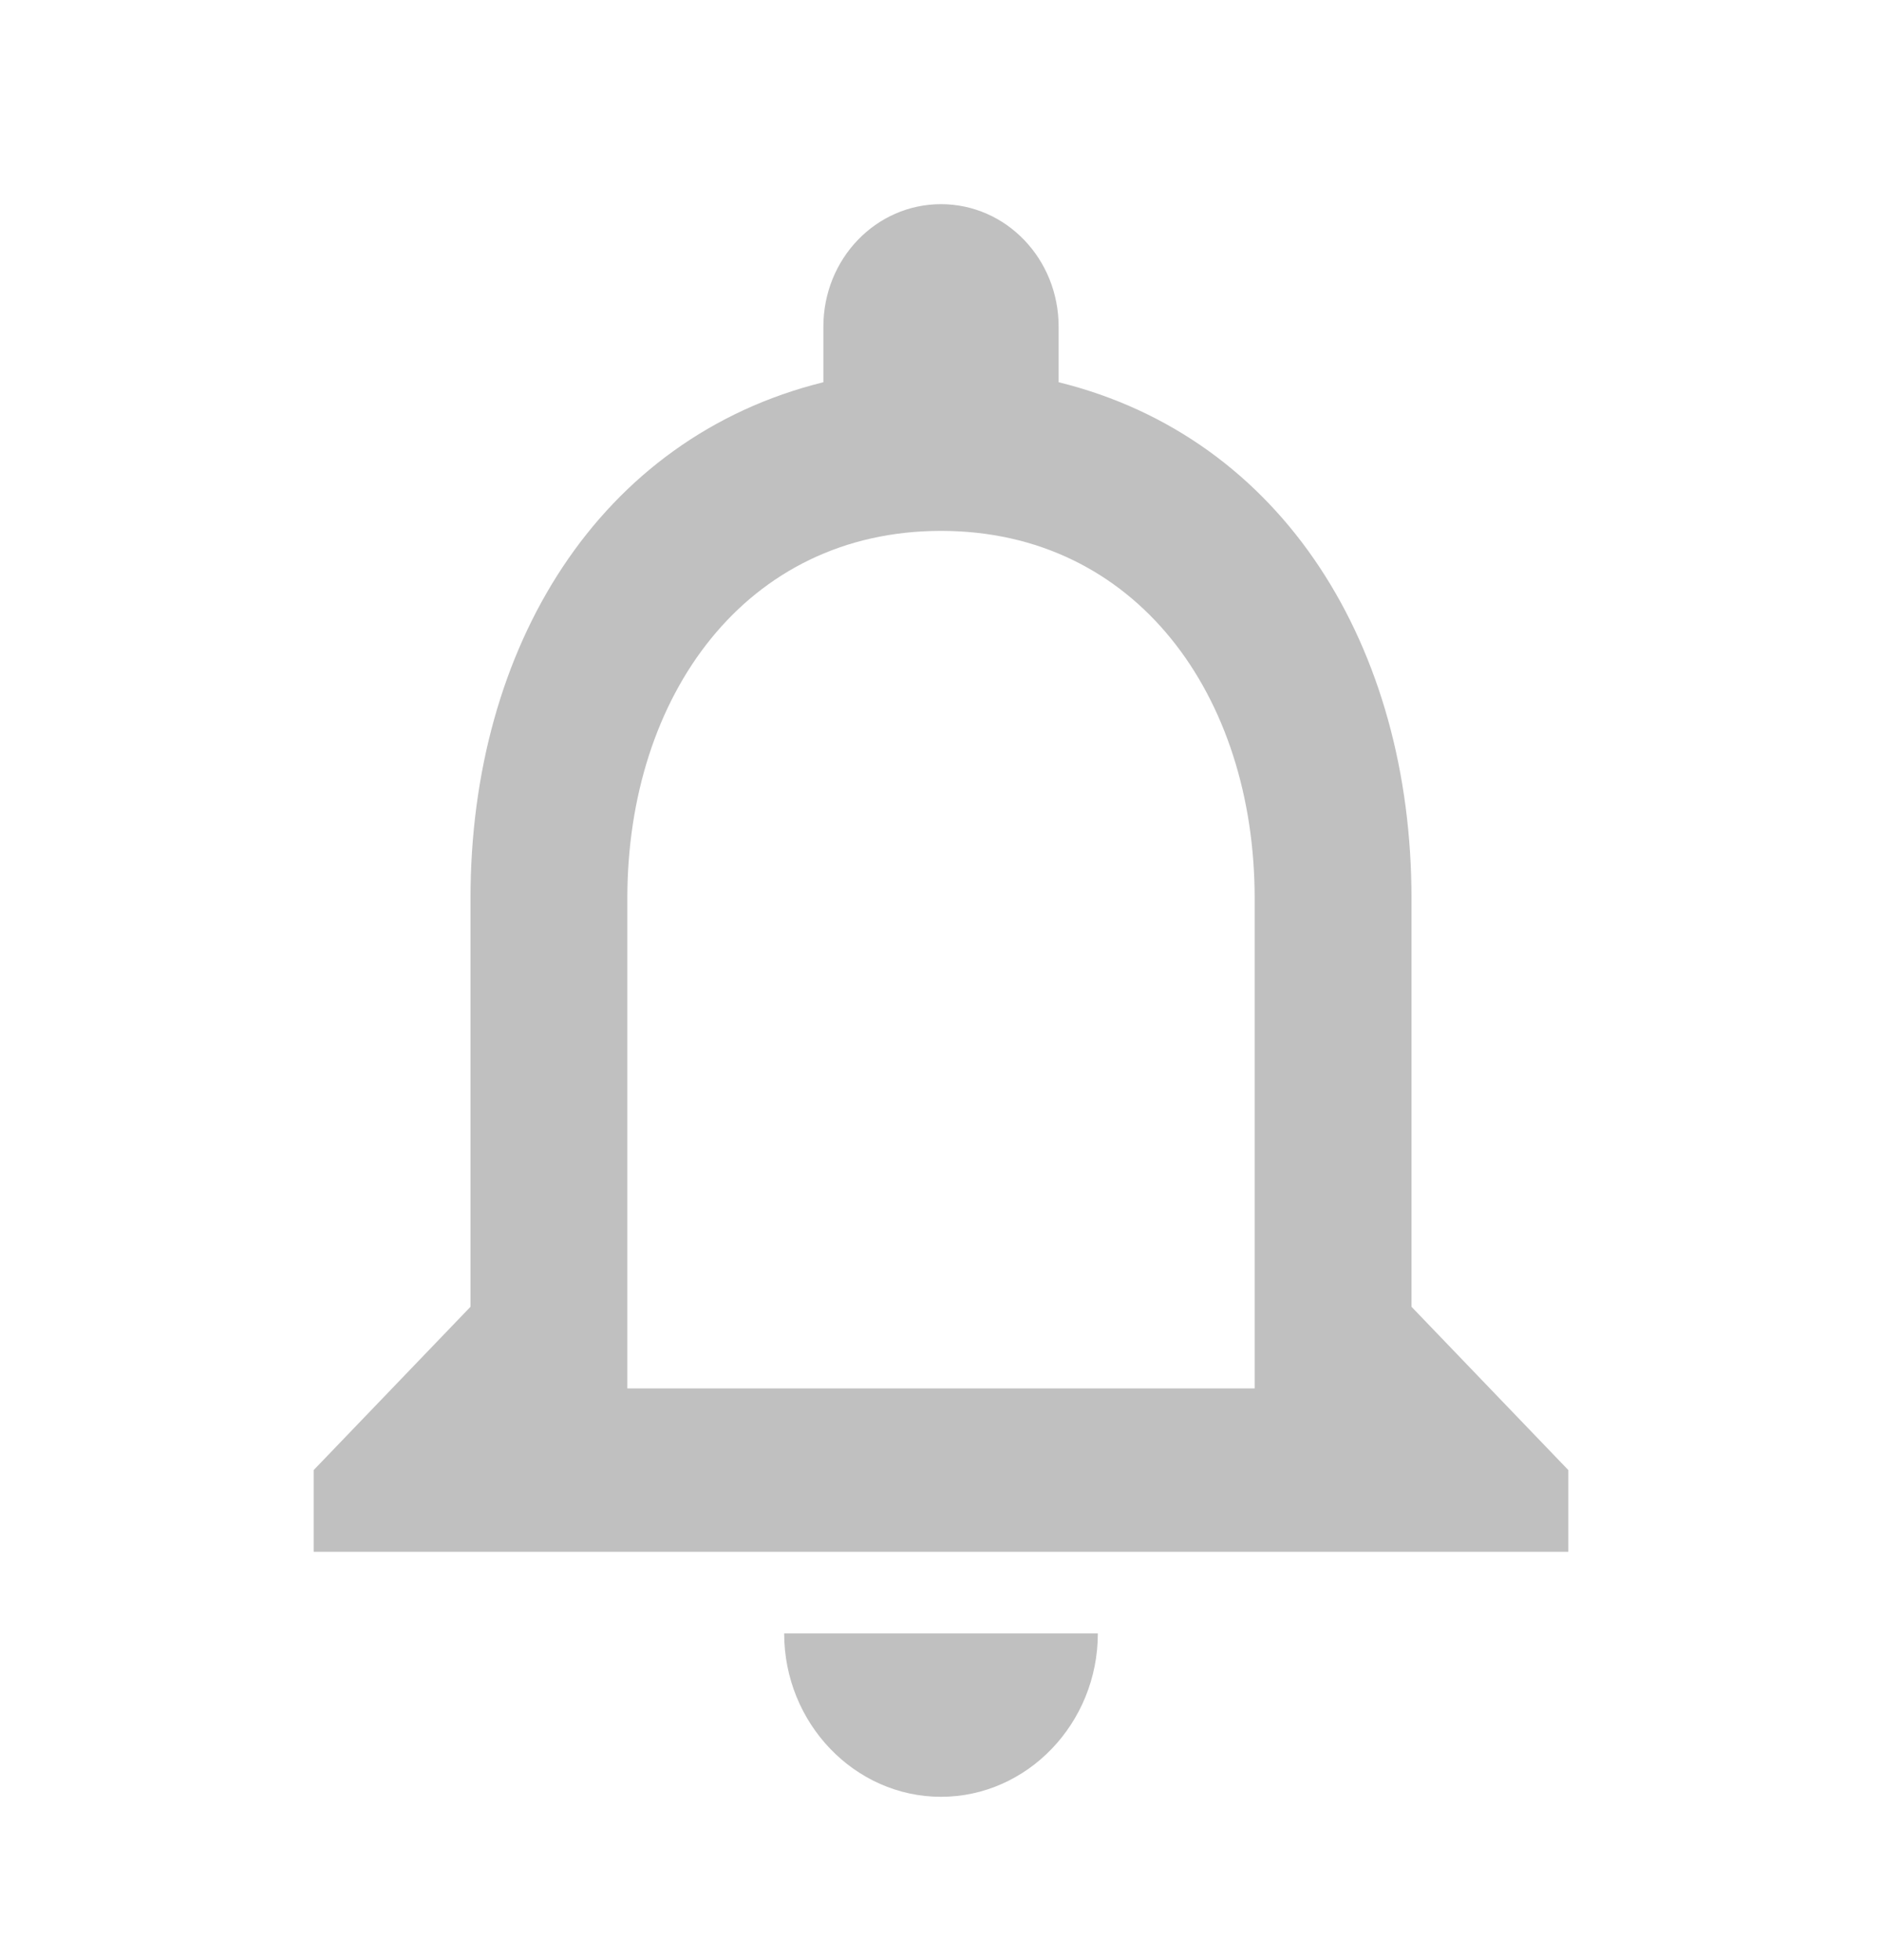 <svg width="24" height="25" viewBox="0 0 24 25" fill="none" xmlns="http://www.w3.org/2000/svg">
<g clip-path="url(#clip0_1_363)">
<path d="M12 22.917C13.1 22.917 14 21.979 14 20.833H10C10 21.979 10.9 22.917 12 22.917ZM18 16.667V11.458C18 8.26 16.37 5.583 13.5 4.875V4.167C13.5 3.302 12.83 2.604 12 2.604C11.17 2.604 10.5 3.302 10.5 4.167V4.875C7.64 5.583 6 8.25 6 11.458V16.667L4 18.75V19.792H20V18.75L18 16.667ZM16 17.708H8V11.458C8 8.875 9.51 6.771 12 6.771C14.49 6.771 16 8.875 16 11.458V17.708Z" fill="#C0C0C0"/>
</g>
<defs>
<clipPath id="clip0_1_363">
<rect width="24" height="25" fill="white"/>
</clipPath>
</defs>
</svg>
